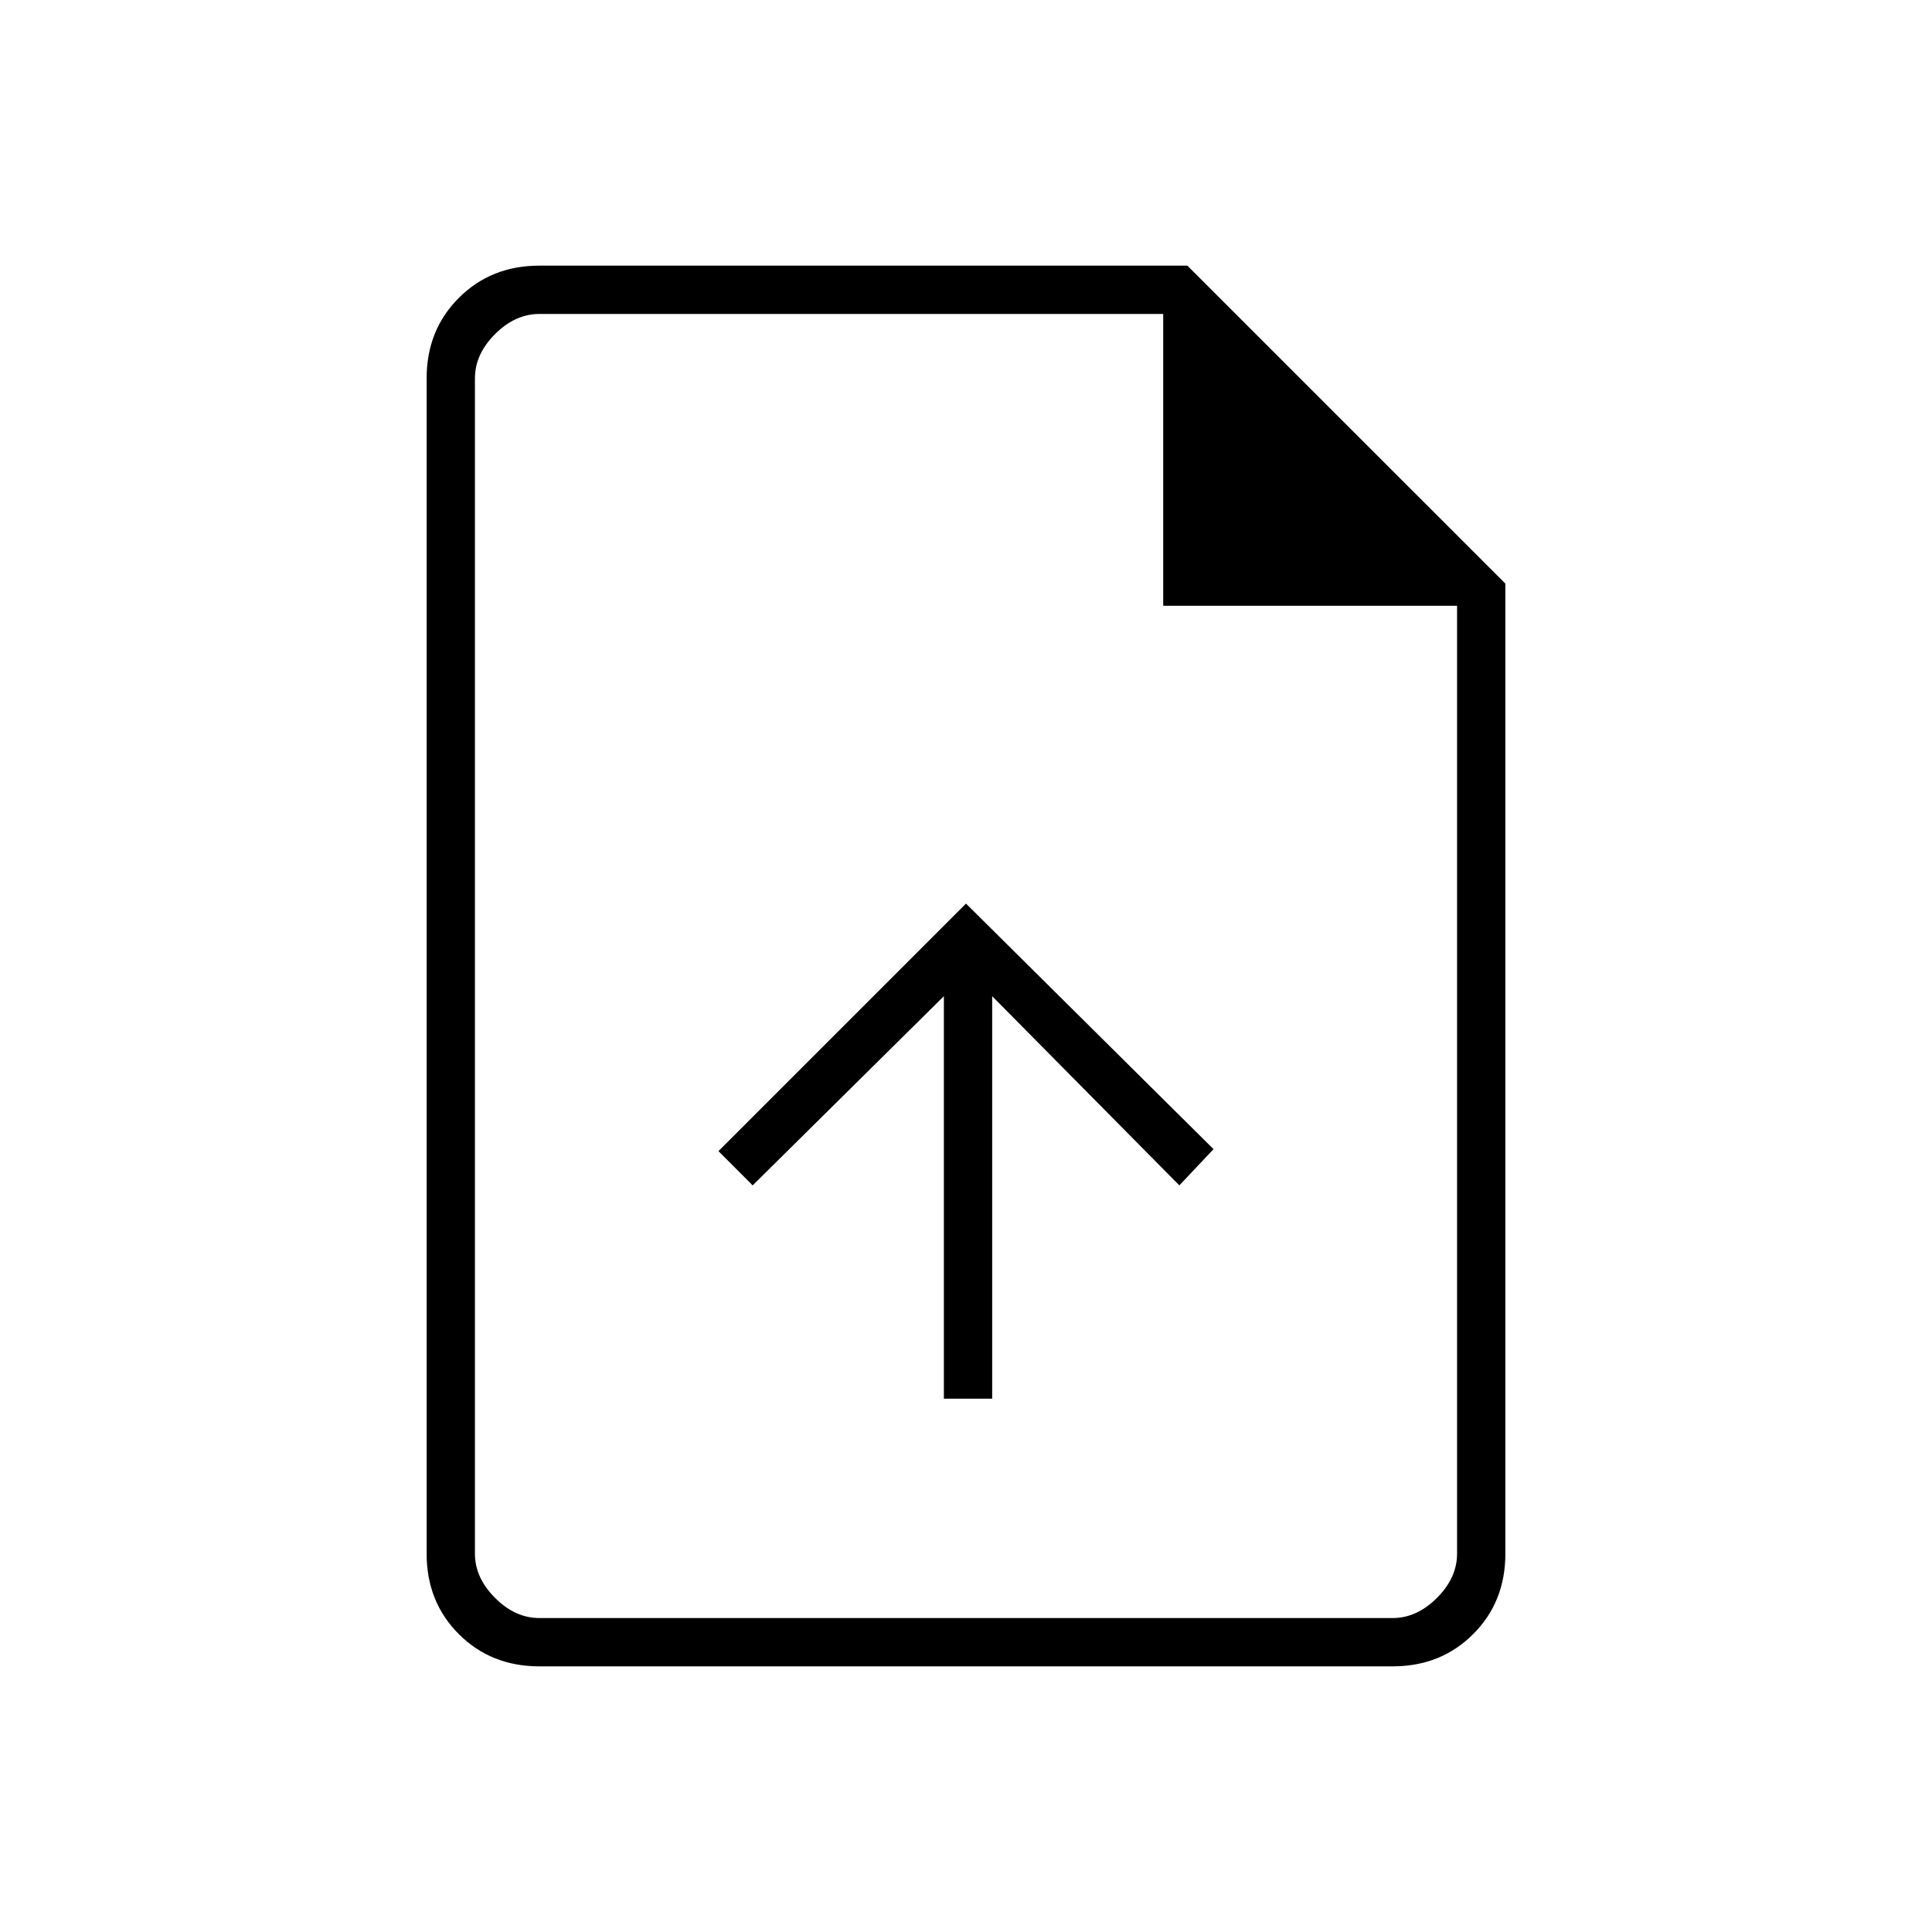 <svg xmlns="http://www.w3.org/2000/svg" height="40" width="40"><path d="M19.542 28.958h1v-8.333l3.875 3.917.708-.75L20 18.708l-5.125 5.125.708.709 3.959-3.917ZM11.167 34.5q-1 0-1.667-.667-.667-.666-.667-1.666V7.833q0-1 .667-1.666.667-.667 1.667-.667h13.416l6.584 6.583v20.084q0 1-.667 1.666-.667.667-1.667.667Zm12.916-21.958V6.5H11.167q-.5 0-.917.417-.417.416-.417.916v24.334q0 .5.417.916.417.417.917.417h17.666q.5 0 .917-.417.417-.416.417-.916V12.542ZM9.833 6.5v6.042V6.5 33.5v-27Z"/></svg>